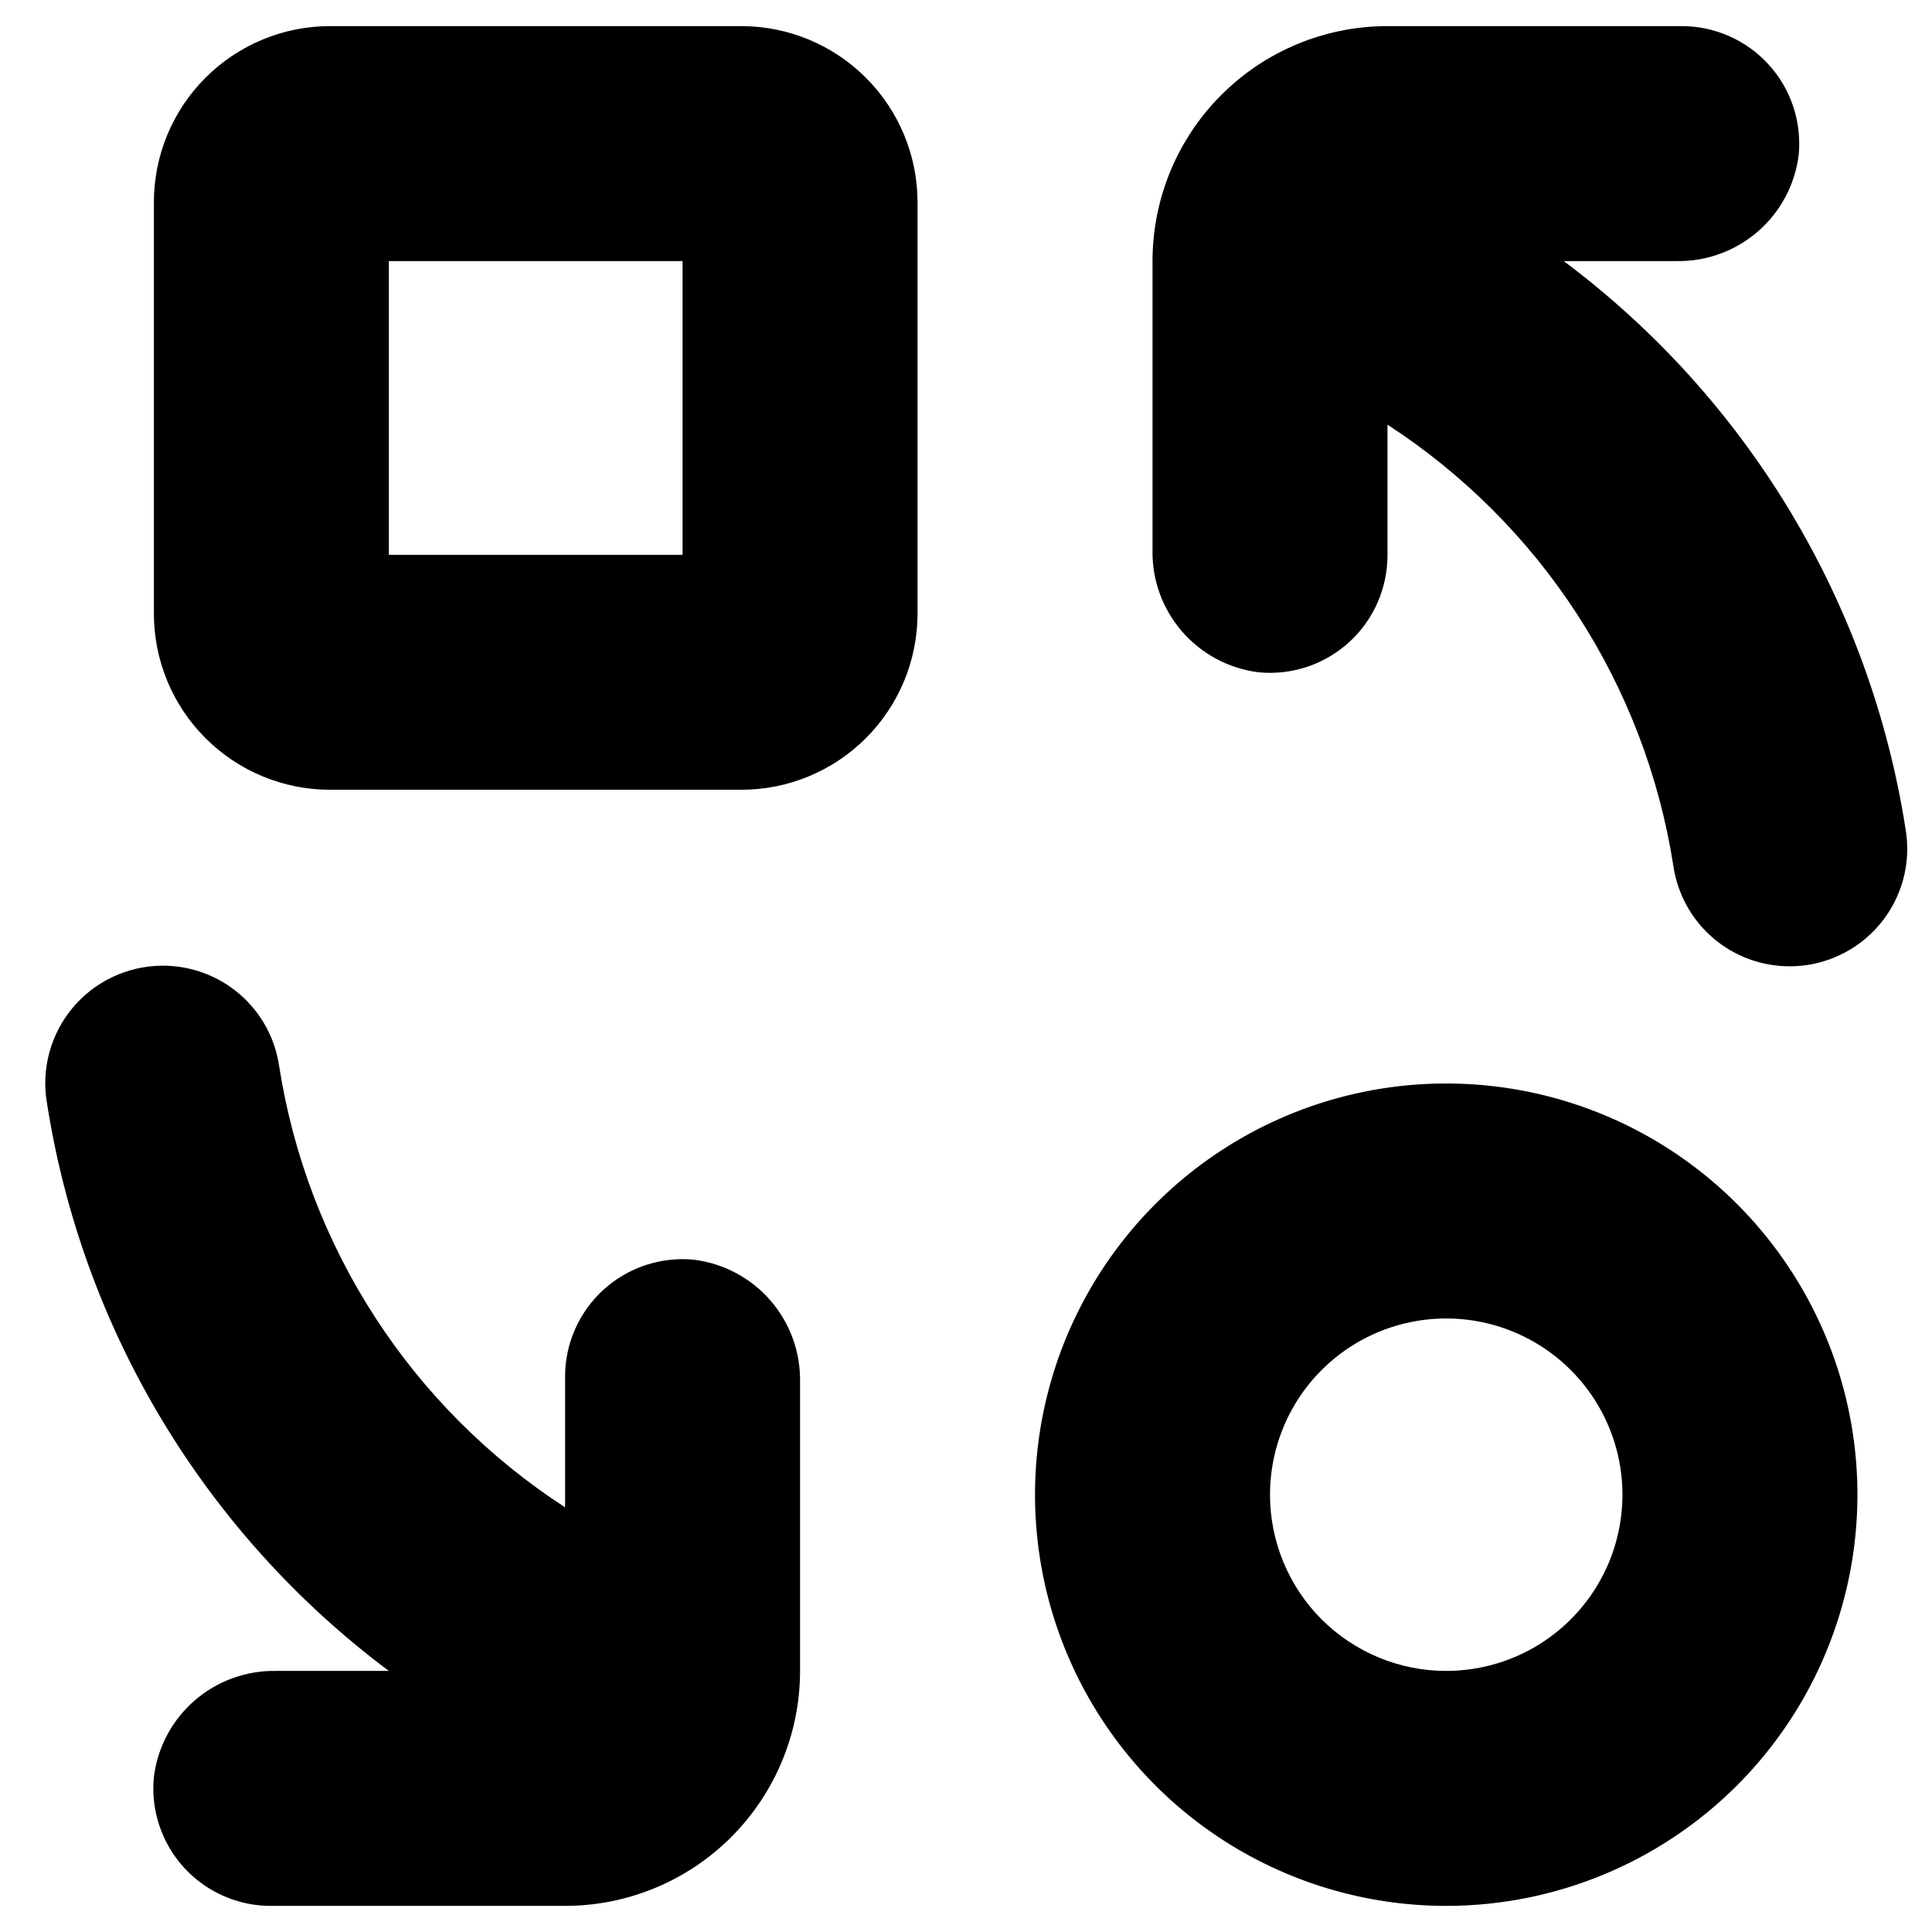 <svg width="1em" height="1em" viewBox="0 0 37 36" fill="none" xmlns="http://www.w3.org/2000/svg">
<path fill-rule="evenodd" clip-rule="evenodd" d="M29.947 4.5C33.467 7.132 35.817 11.036 36.494 15.379C36.549 15.7 36.533 16.029 36.448 16.344C36.362 16.658 36.21 16.95 36.001 17.2C35.792 17.45 35.531 17.651 35.236 17.79C34.942 17.93 34.62 18.003 34.295 18.006C33.749 18.011 33.219 17.818 32.805 17.462C32.391 17.106 32.121 16.611 32.045 16.071C31.776 14.359 31.15 12.723 30.207 11.269C29.264 9.815 28.025 8.576 26.572 7.633V10.125C26.573 10.44 26.508 10.752 26.382 11.04C26.255 11.328 26.07 11.587 25.837 11.799C25.604 12.011 25.329 12.172 25.031 12.271C24.732 12.37 24.416 12.406 24.102 12.375C23.534 12.304 23.011 12.025 22.636 11.592C22.261 11.159 22.06 10.602 22.072 10.029V4.5C22.072 3.307 22.546 2.162 23.39 1.318C24.233 0.474 25.378 8.69243e-05 26.572 8.69243e-05H32.197C32.511 -0.001 32.823 0.063 33.111 0.19C33.4 0.316 33.658 0.502 33.87 0.735C34.083 0.967 34.243 1.242 34.343 1.541C34.442 1.84 34.477 2.156 34.447 2.469C34.376 3.036 34.099 3.557 33.668 3.931C33.237 4.306 32.683 4.509 32.112 4.5H29.947ZM7.447 31.5C3.927 28.869 1.576 24.964 0.899 20.621C0.844 20.3 0.86 19.971 0.945 19.657C1.031 19.342 1.183 19.05 1.392 18.8C1.601 18.55 1.862 18.349 2.157 18.21C2.451 18.071 2.773 17.997 3.098 17.994C3.644 17.989 4.174 18.182 4.588 18.538C5.002 18.894 5.272 19.389 5.348 19.929C5.617 21.641 6.243 23.277 7.186 24.731C8.129 26.185 9.368 27.424 10.822 28.367V25.875C10.82 25.56 10.885 25.248 11.011 24.96C11.138 24.672 11.323 24.413 11.556 24.201C11.789 23.989 12.063 23.828 12.362 23.729C12.661 23.63 12.978 23.594 13.291 23.625C13.86 23.696 14.382 23.975 14.757 24.408C15.132 24.841 15.333 25.398 15.322 25.971V31.5C15.322 32.694 14.847 33.838 14.004 34.682C13.16 35.526 12.015 36 10.822 36H5.197C4.882 36.002 4.57 35.937 4.282 35.81C3.993 35.684 3.735 35.498 3.523 35.266C3.311 35.033 3.15 34.758 3.051 34.459C2.951 34.16 2.916 33.844 2.947 33.531C3.017 32.962 3.296 32.44 3.729 32.065C4.163 31.69 4.719 31.489 5.292 31.5H7.447ZM35.572 28.125C35.572 26.567 35.11 25.045 34.244 23.75C33.379 22.455 32.149 21.445 30.71 20.849C29.271 20.253 27.688 20.098 26.16 20.401C24.633 20.705 23.229 21.455 22.128 22.557C21.027 23.658 20.277 25.061 19.973 26.589C19.669 28.116 19.825 29.7 20.421 31.139C21.017 32.578 22.026 33.807 23.321 34.673C24.616 35.538 26.139 36 27.697 36C29.785 36 31.788 35.17 33.265 33.694C34.742 32.217 35.572 30.214 35.572 28.125ZM24.322 28.125C24.322 27.457 24.52 26.805 24.89 26.25C25.261 25.695 25.788 25.262 26.405 25.007C27.022 24.752 27.7 24.685 28.355 24.815C29.01 24.945 29.611 25.267 30.083 25.739C30.555 26.211 30.876 26.812 31.007 27.467C31.137 28.121 31.07 28.8 30.815 29.417C30.559 30.033 30.127 30.56 29.572 30.931C29.017 31.302 28.364 31.5 27.697 31.5C26.801 31.5 25.943 31.144 25.31 30.512C24.677 29.879 24.322 29.02 24.322 28.125ZM14.197 14.625H6.322C5.426 14.625 4.568 14.27 3.935 13.636C3.302 13.004 2.947 12.145 2.947 11.25V3.375C2.947 2.48 3.302 1.622 3.935 0.989C4.568 0.356 5.426 8.69243e-05 6.322 8.69243e-05H14.197C15.092 8.69243e-05 15.95 0.356 16.583 0.989C17.216 1.622 17.572 2.48 17.572 3.375V11.25C17.572 12.145 17.216 13.004 16.583 13.636C15.95 14.27 15.092 14.625 14.197 14.625ZM13.072 4.5H7.447V10.125H13.072V4.5Z" fill="currentColor"/>
</svg>
